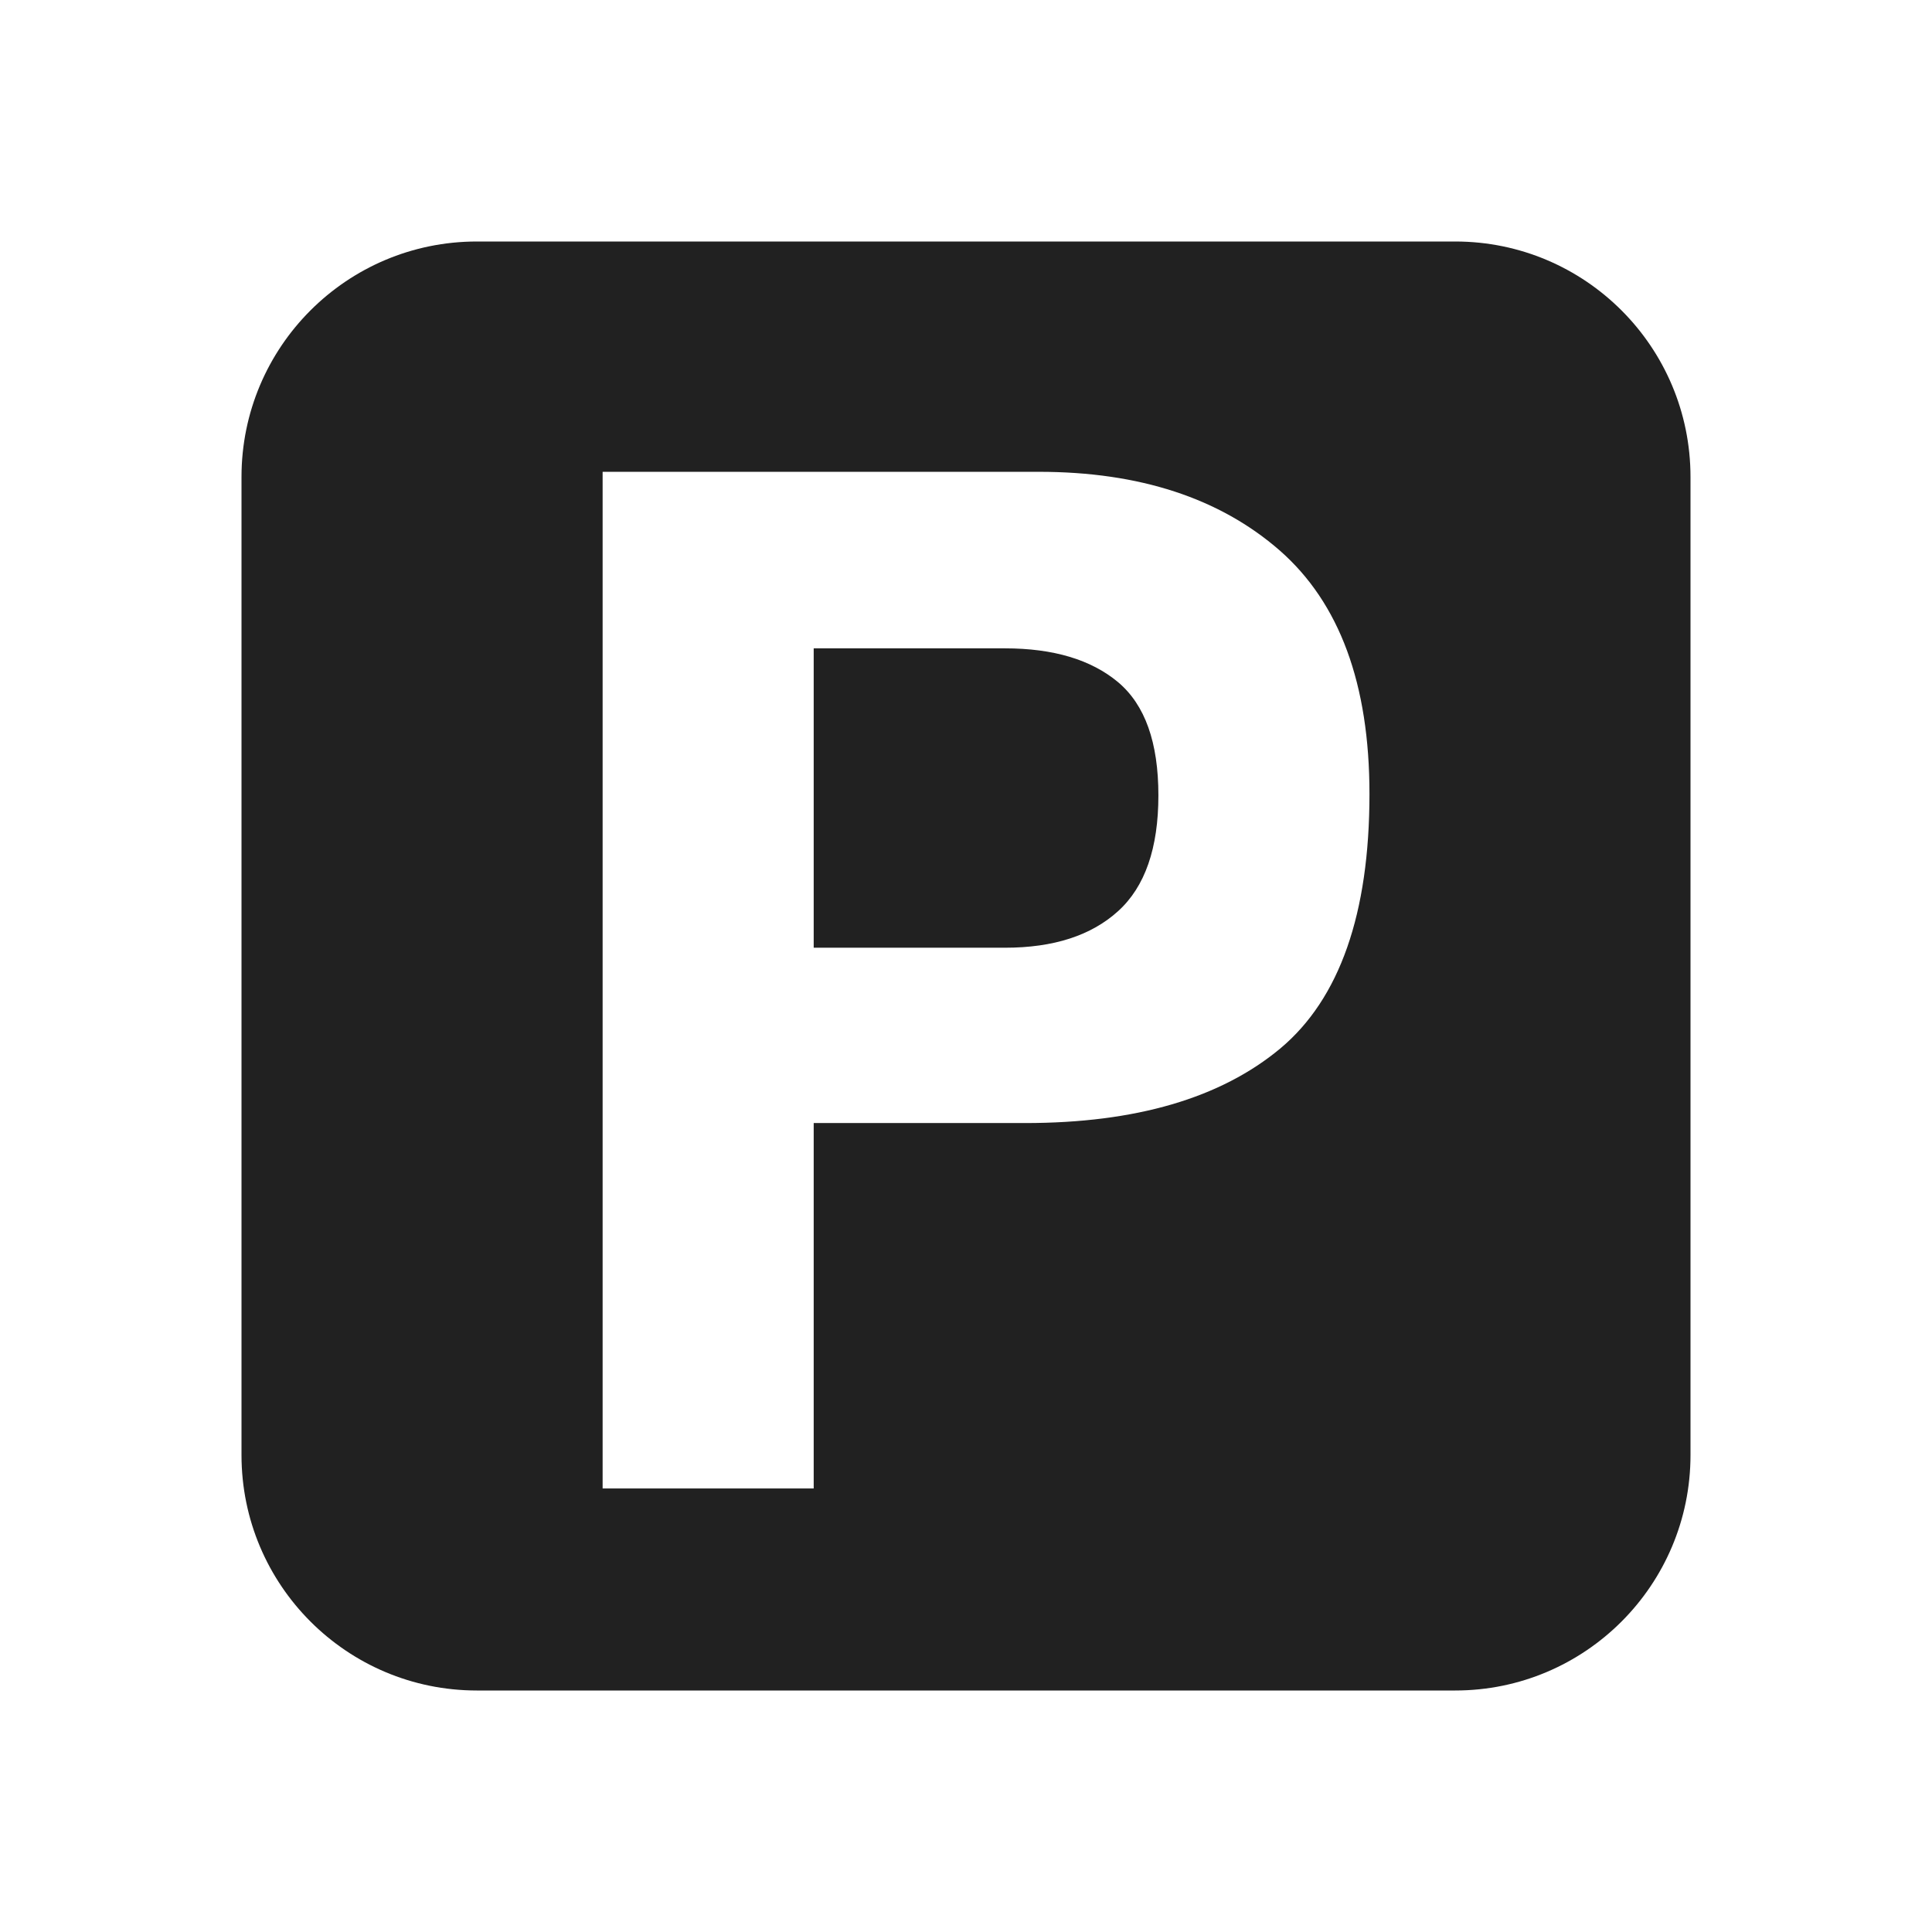 <?xml version="1.0" encoding="UTF-8" standalone="no"?>
<svg width="24px" height="24px" viewBox="0 0 24 24" version="1.1" xmlns="http://www.w3.org/2000/svg" xmlns:xlink="http://www.w3.org/1999/xlink" xmlns:sketch="http://www.bohemiancoding.com/sketch/ns">
    <!-- Generator: Sketch 3.2.2 (9983) - http://www.bohemiancoding.com/sketch -->
    <title>ic-parking-24px</title>
    <desc>Created with Sketch.</desc>
    <defs></defs>
    <g id="Assets" stroke="none" stroke-width="1" fill="none" fill-rule="evenodd">
        <g transform="translate(-63, -150)" id="Parking">
            <g transform="translate(63, 150)">
                <rect id="Grid" x="0" y="0" width="24" height="24"></rect>
                <path d="M15.905,13.024 C15.164,13.641 14.109,13.951 12.735,13.951 L10.108,13.951 L10.108,18.49 L7.486,18.49 L7.486,5.861 L12.906,5.861 C14.156,5.861 15.153,6.189 15.897,6.838 C16.641,7.49 17.012,8.497 17.012,9.863 C17.012,11.353 16.641,12.407 15.905,13.024 M5.924,3 C4.309,3 3,4.309 3,5.925 L3,18.075 C3,19.69 4.309,21 5.924,21 L18.077,21 C19.691,21 21,19.69 21,18.075 L21,5.925 C21,4.309 19.691,3 18.077,3 L5.924,3 Z M12.484,8.054 L10.108,8.054 L10.108,11.773 L12.484,11.773 C13.087,11.773 13.555,11.622 13.889,11.319 C14.224,11.016 14.39,10.535 14.39,9.881 C14.39,9.222 14.224,8.756 13.889,8.474 C13.555,8.195 13.087,8.054 12.484,8.054 Z" fill="#212121"></path>
            </g>
        </g>
    </g>
</svg>
